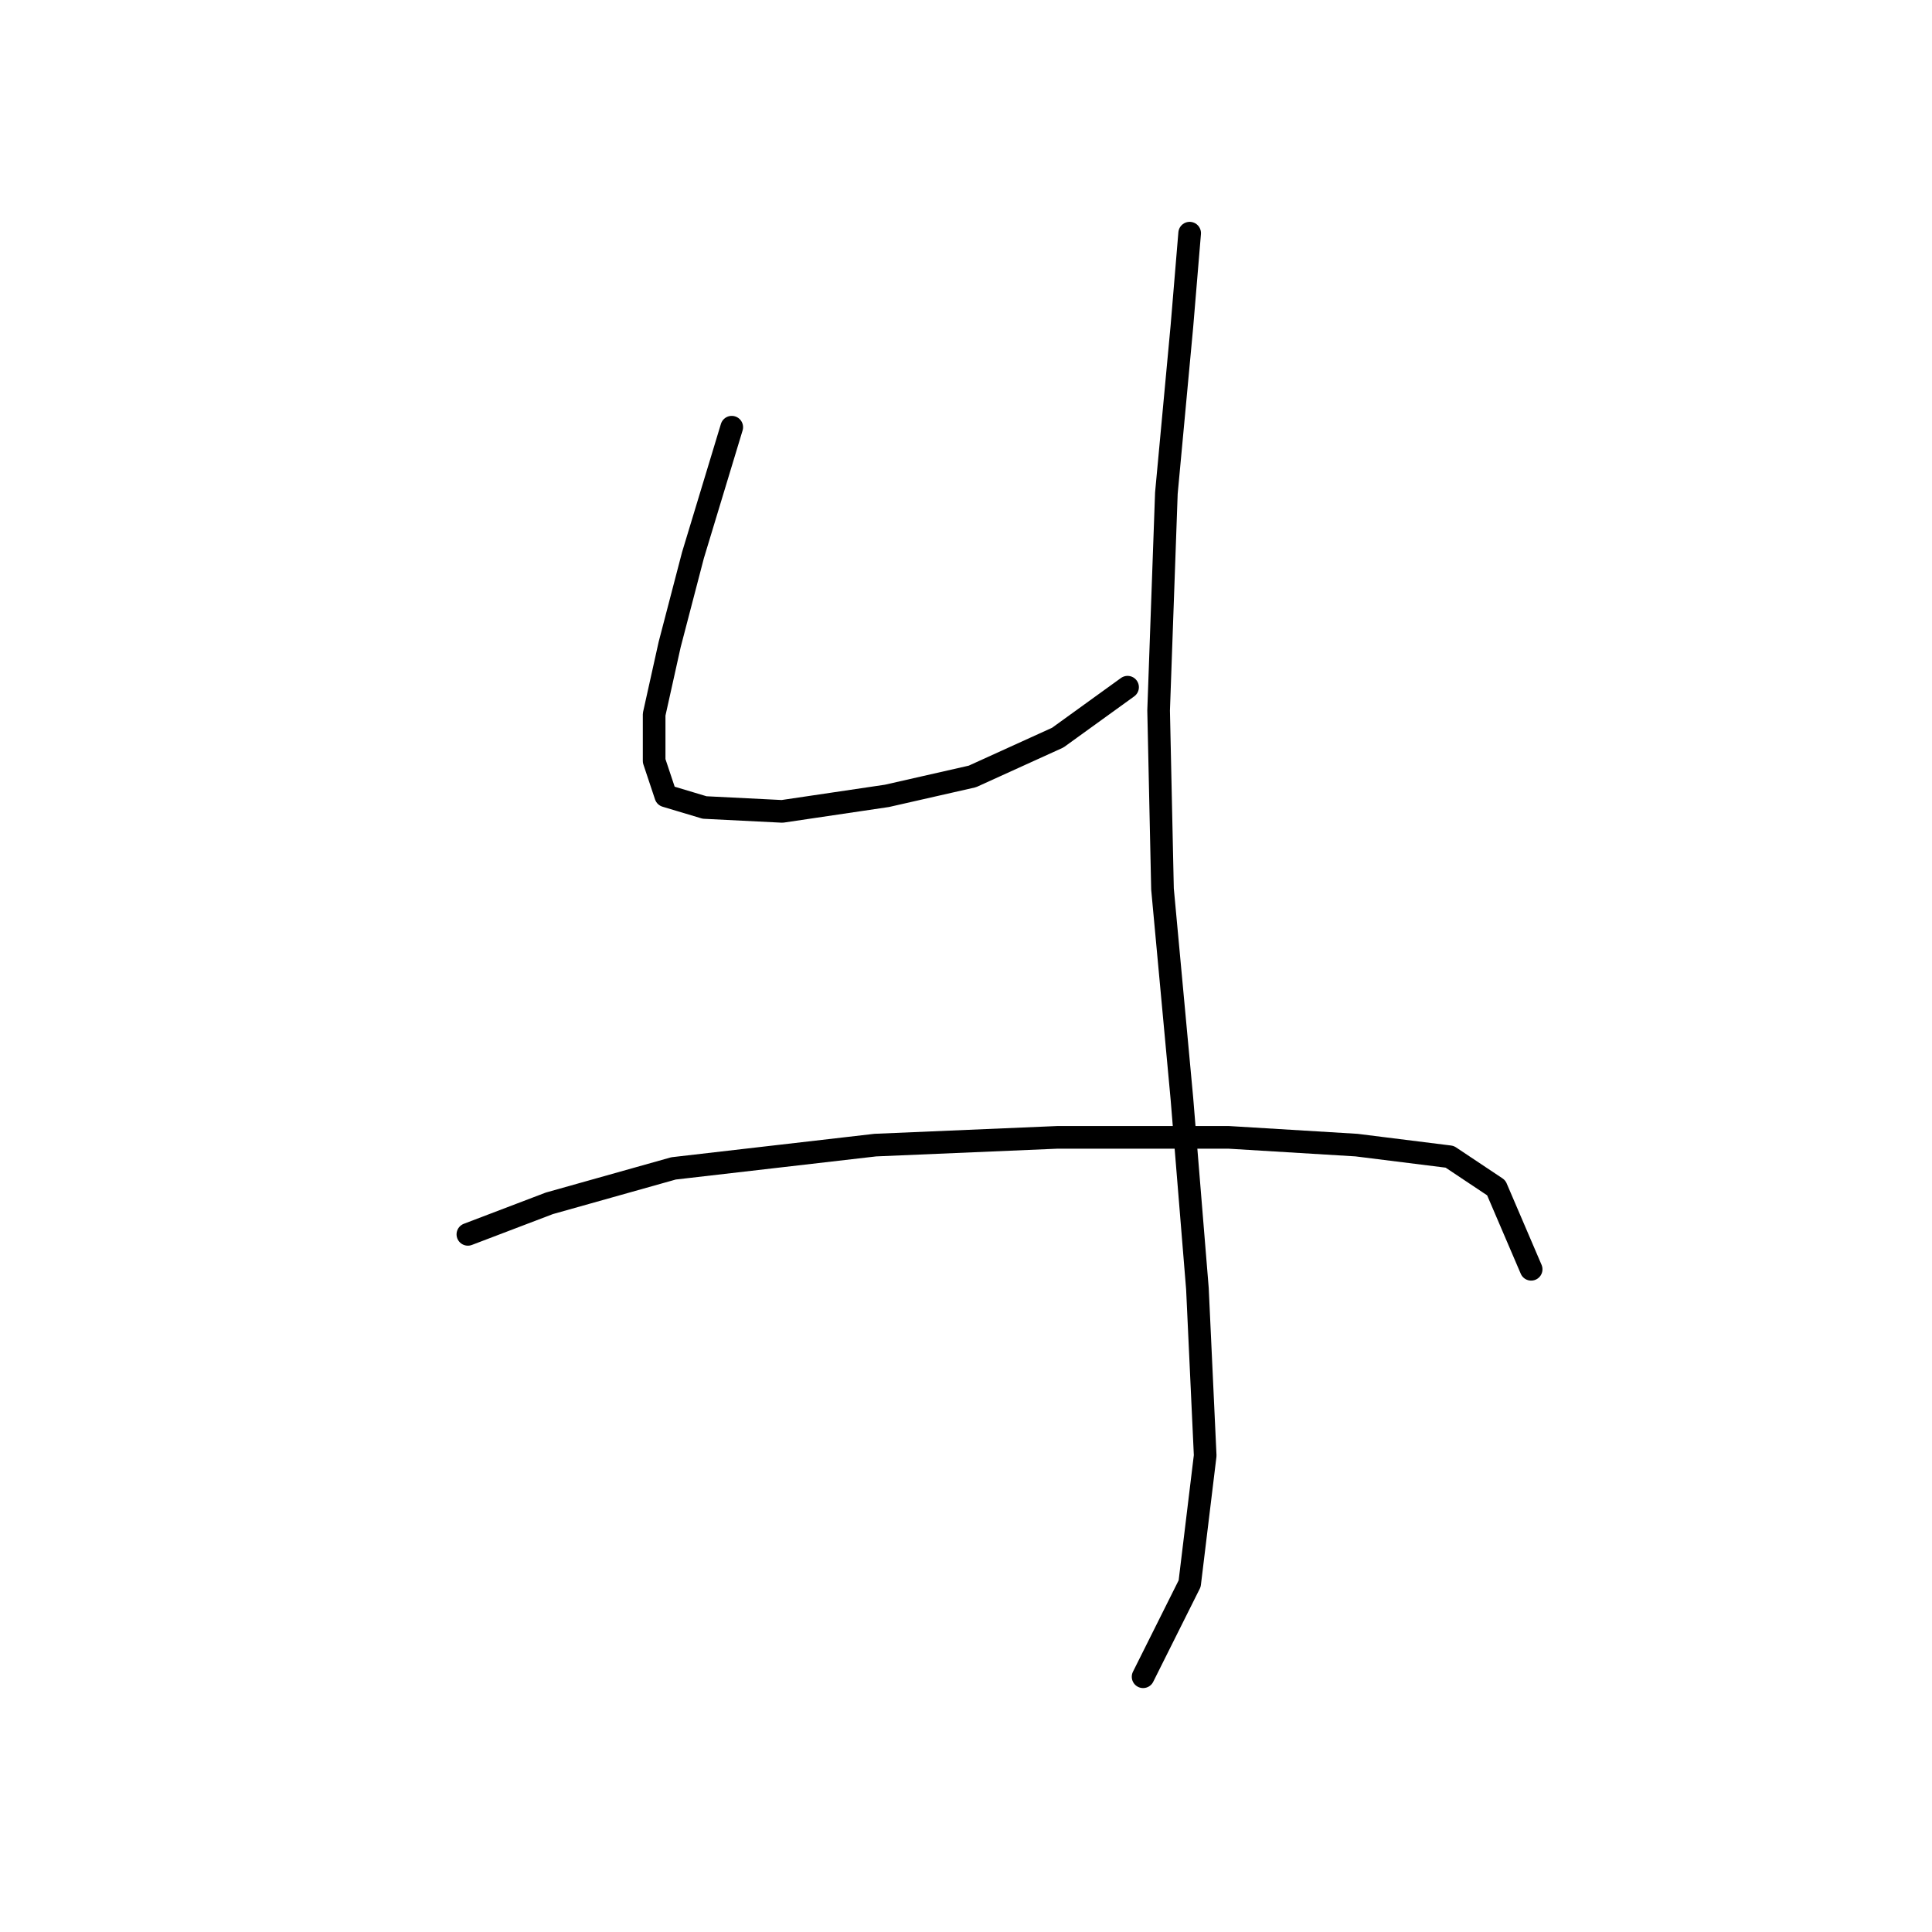 <?xml version="1.0" standalone="no"?>
    <svg width="256" height="256" xmlns="http://www.w3.org/2000/svg" version="1.1">
    <polyline stroke="black" stroke-width="3" stroke-linecap="round" fill="transparent" stroke-linejoin="round" points="96.961 56.606 91.819 73.575 88.734 85.401 86.677 94.657 86.677 100.827 88.22 105.455 93.362 106.997 103.646 107.512 117.529 105.455 128.841 102.884 140.154 97.742 149.409 91.057 149.409 91.057 " />
        <polyline stroke="black" stroke-width="3" stroke-linecap="round" fill="transparent" stroke-linejoin="round" points="157.636 30.896 156.608 43.237 154.551 65.347 153.523 94.143 154.037 117.796 156.608 145.562 158.665 170.758 159.693 192.868 157.636 209.837 151.466 222.178 151.466 222.178 " />
        <polyline stroke="black" stroke-width="3" stroke-linecap="round" fill="transparent" stroke-linejoin="round" points="61.996 163.559 72.794 159.446 89.248 154.818 115.986 151.733 140.154 150.704 162.778 150.704 179.747 151.733 192.088 153.275 198.258 157.389 202.886 168.187 202.886 168.187 " />
        </svg>